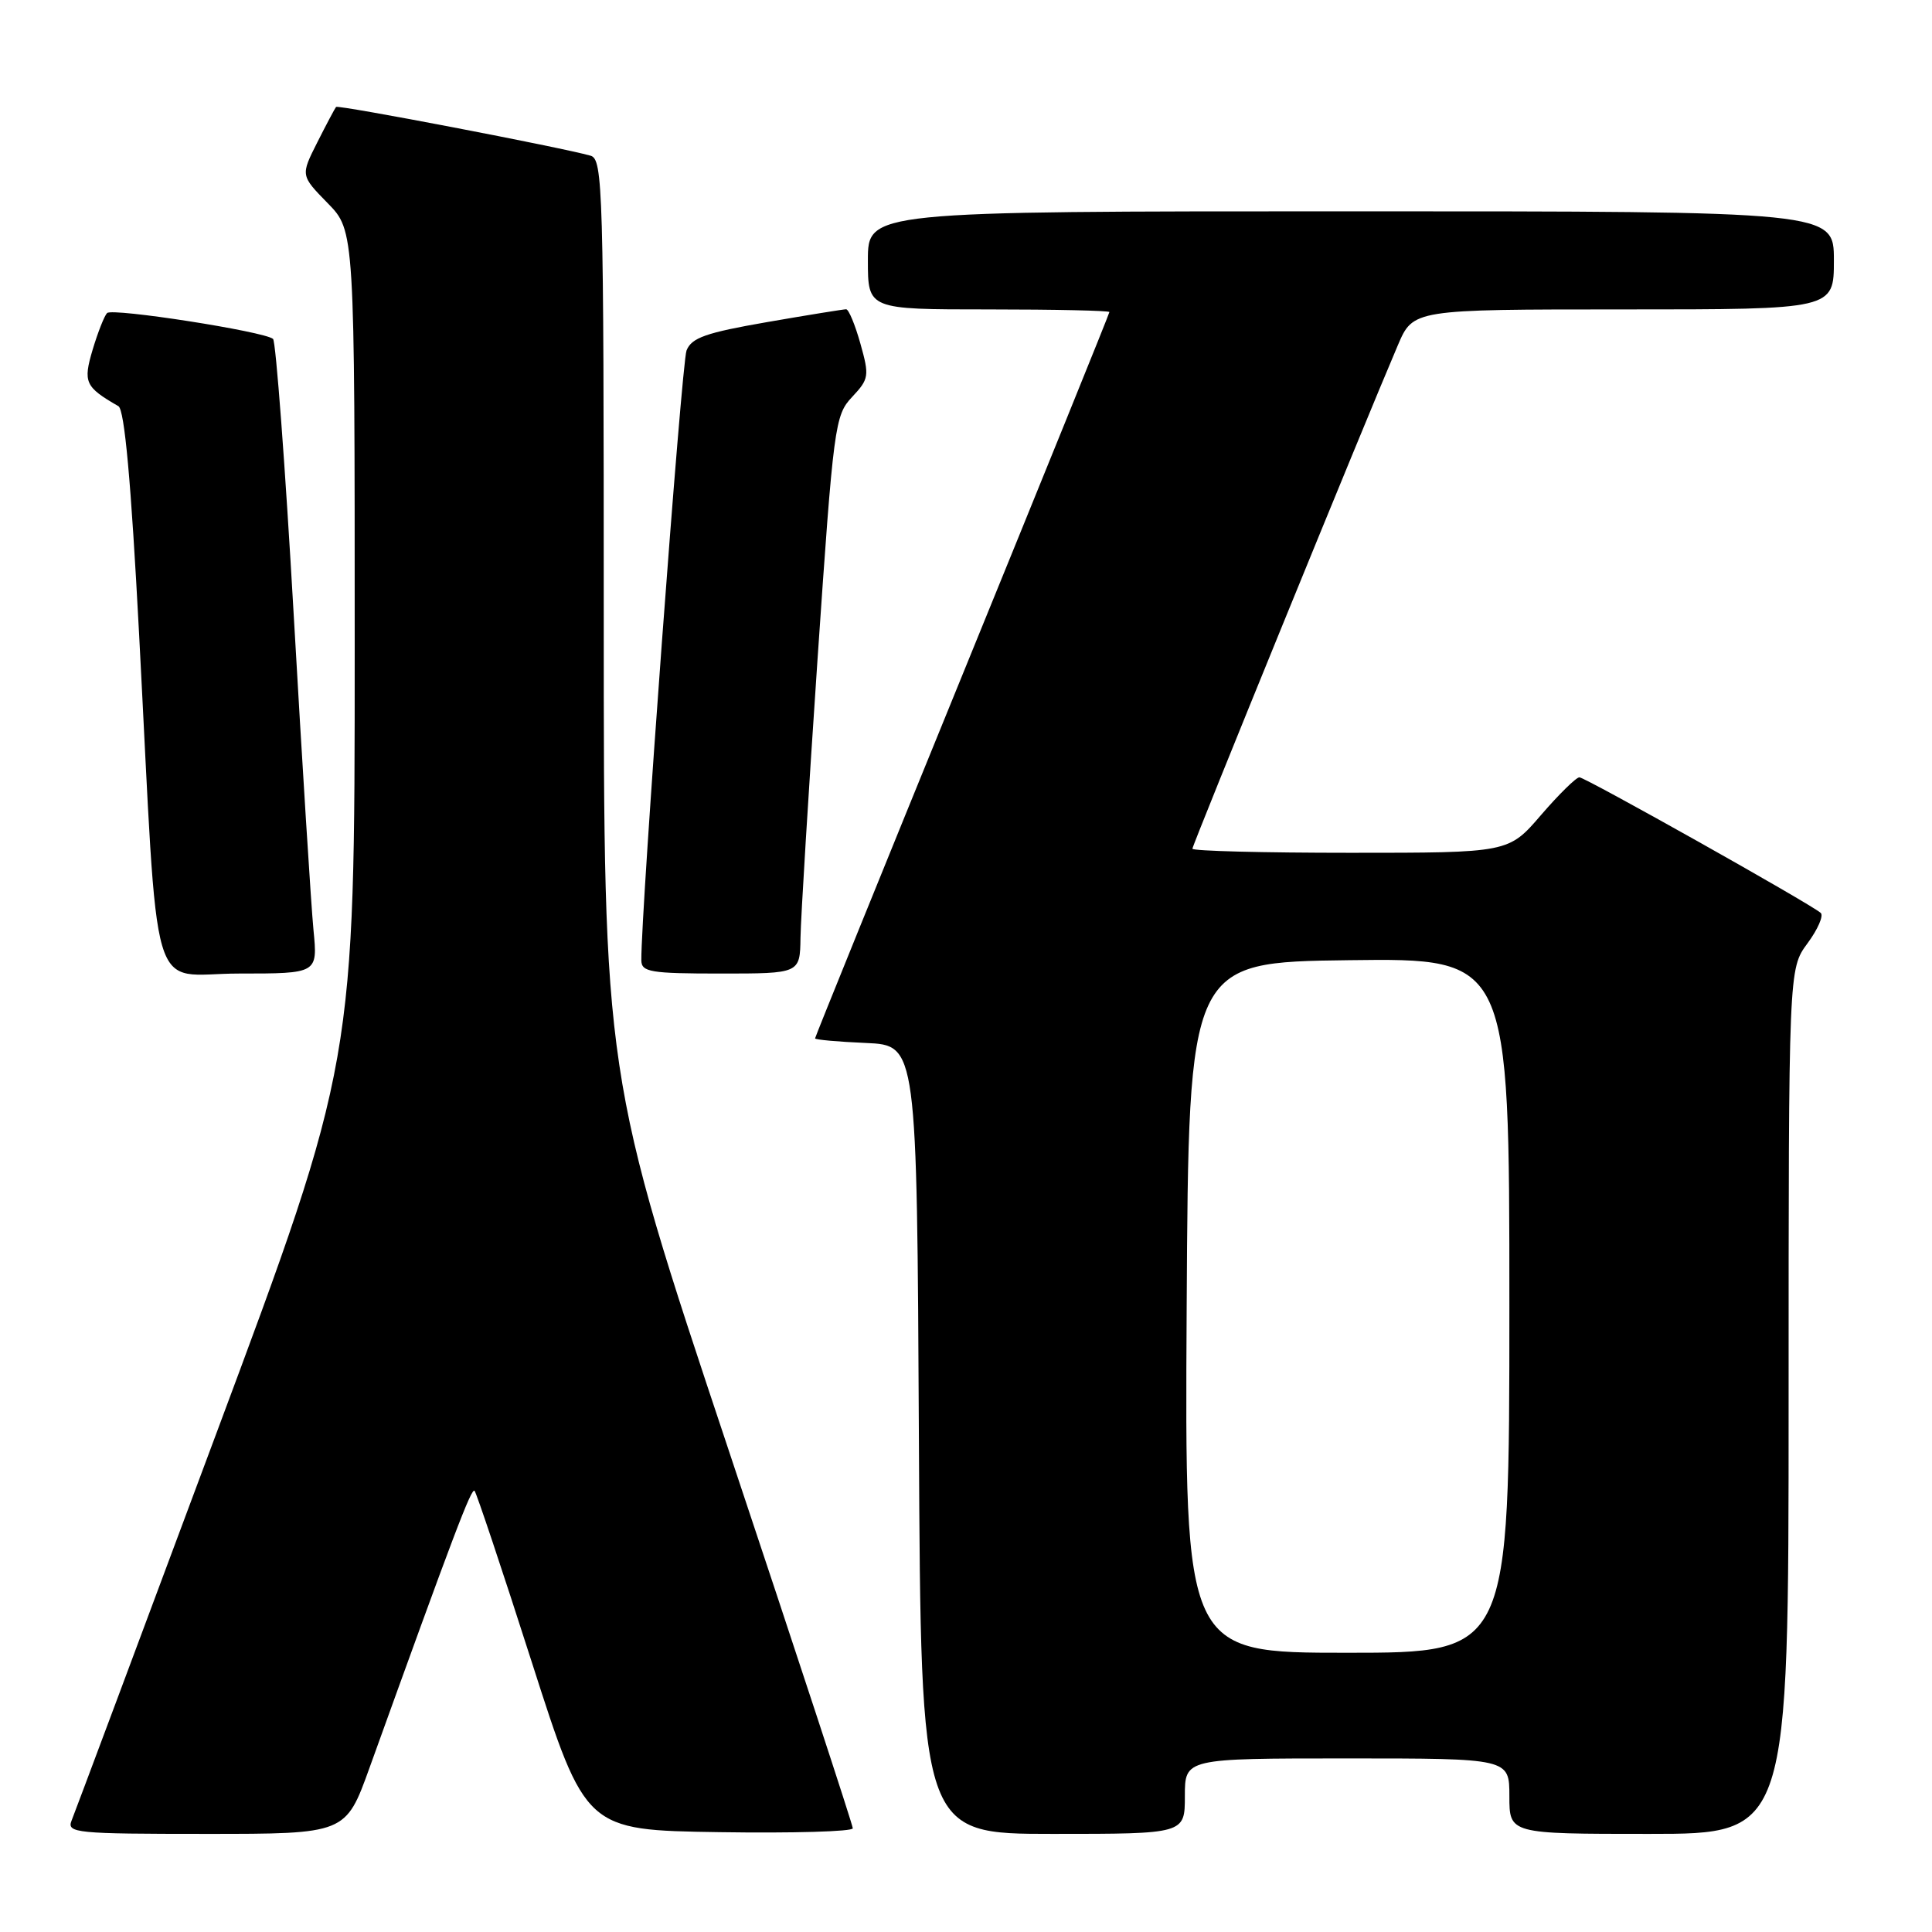 <?xml version="1.0" encoding="UTF-8" standalone="no"?>
<!DOCTYPE svg PUBLIC "-//W3C//DTD SVG 1.1//EN" "http://www.w3.org/Graphics/SVG/1.1/DTD/svg11.dtd" >
<svg xmlns="http://www.w3.org/2000/svg" xmlns:xlink="http://www.w3.org/1999/xlink" version="1.1" viewBox="0 0 256 256">
 <g >
 <path fill="currentColor"
d=" M 48.96 234.25 C 60.17 203.15 62.46 197.12 62.88 197.54 C 63.13 197.80 66.55 208.02 70.47 220.26 C 77.60 242.50 77.60 242.50 95.30 242.77 C 105.03 242.92 113.00 242.69 113.00 242.26 C 113.00 241.83 105.58 219.21 96.50 192.00 C 80.00 142.52 80.00 142.52 80.00 81.83 C 80.00 24.88 79.89 21.10 78.25 20.63 C 74.53 19.56 44.81 13.86 44.53 14.17 C 44.38 14.35 43.25 16.47 42.04 18.87 C 39.83 23.25 39.83 23.25 43.42 26.92 C 47.00 30.58 47.00 30.58 47.00 85.68 C 47.00 140.79 47.00 140.79 28.59 190.14 C 18.47 217.29 9.87 240.29 9.48 241.25 C 8.83 242.88 10.07 243.00 27.30 243.00 C 45.81 243.00 45.81 243.00 48.96 234.25 Z  M 157.00 238.00 C 157.00 233.00 157.00 233.00 178.50 233.00 C 200.00 233.00 200.00 233.00 200.00 238.00 C 200.00 243.00 200.00 243.00 218.50 243.00 C 237.00 243.00 237.00 243.00 237.00 185.69 C 237.00 128.39 237.00 128.39 239.50 125.00 C 240.88 123.13 241.67 121.31 241.25 120.96 C 239.81 119.71 210.05 103.00 209.28 103.00 C 208.85 103.00 206.56 105.25 204.19 108.00 C 199.89 113.00 199.89 113.00 178.94 113.00 C 167.43 113.00 158.00 112.76 158.00 112.46 C 158.00 111.97 180.68 56.36 185.22 45.75 C 187.25 41.00 187.25 41.00 215.12 41.00 C 243.00 41.00 243.00 41.00 243.00 34.50 C 243.00 28.00 243.00 28.00 179.00 28.00 C 115.00 28.00 115.00 28.00 115.00 34.50 C 115.00 41.00 115.00 41.00 131.00 41.00 C 139.80 41.00 147.00 41.16 147.00 41.35 C 147.00 41.54 138.22 63.20 127.50 89.49 C 116.78 115.77 108.00 137.42 108.00 137.59 C 108.00 137.77 111.04 138.04 114.75 138.20 C 121.50 138.50 121.50 138.50 121.76 190.75 C 122.02 243.00 122.02 243.00 139.51 243.00 C 157.00 243.00 157.00 243.00 157.00 238.00 Z  M 41.54 123.25 C 41.23 120.09 40.05 101.30 38.92 81.50 C 37.79 61.70 36.55 45.23 36.18 44.91 C 35.04 43.92 14.89 40.78 14.19 41.48 C 13.83 41.84 12.97 44.02 12.28 46.32 C 10.99 50.66 11.26 51.27 15.69 53.82 C 16.50 54.30 17.36 63.74 18.43 84.00 C 21.07 134.17 19.55 129.00 31.65 129.00 C 42.10 129.00 42.10 129.00 41.54 123.25 Z  M 106.07 124.25 C 106.11 121.64 107.13 105.02 108.33 87.31 C 110.45 56.30 110.62 55.03 112.91 52.60 C 115.15 50.21 115.21 49.82 114.01 45.54 C 113.31 43.04 112.46 40.99 112.12 40.98 C 111.78 40.98 107.06 41.74 101.64 42.68 C 93.52 44.09 91.64 44.75 90.97 46.44 C 90.31 48.10 84.92 120.89 84.98 127.25 C 85.00 128.80 86.17 129.00 95.50 129.00 C 106.00 129.00 106.00 129.00 106.07 124.25 Z  M 157.24 173.25 C 157.50 127.50 157.50 127.50 178.75 127.23 C 200.00 126.96 200.00 126.96 200.00 172.98 C 200.00 219.00 200.00 219.00 178.49 219.00 C 156.98 219.00 156.98 219.00 157.24 173.25 Z "/>
</g>
</svg>